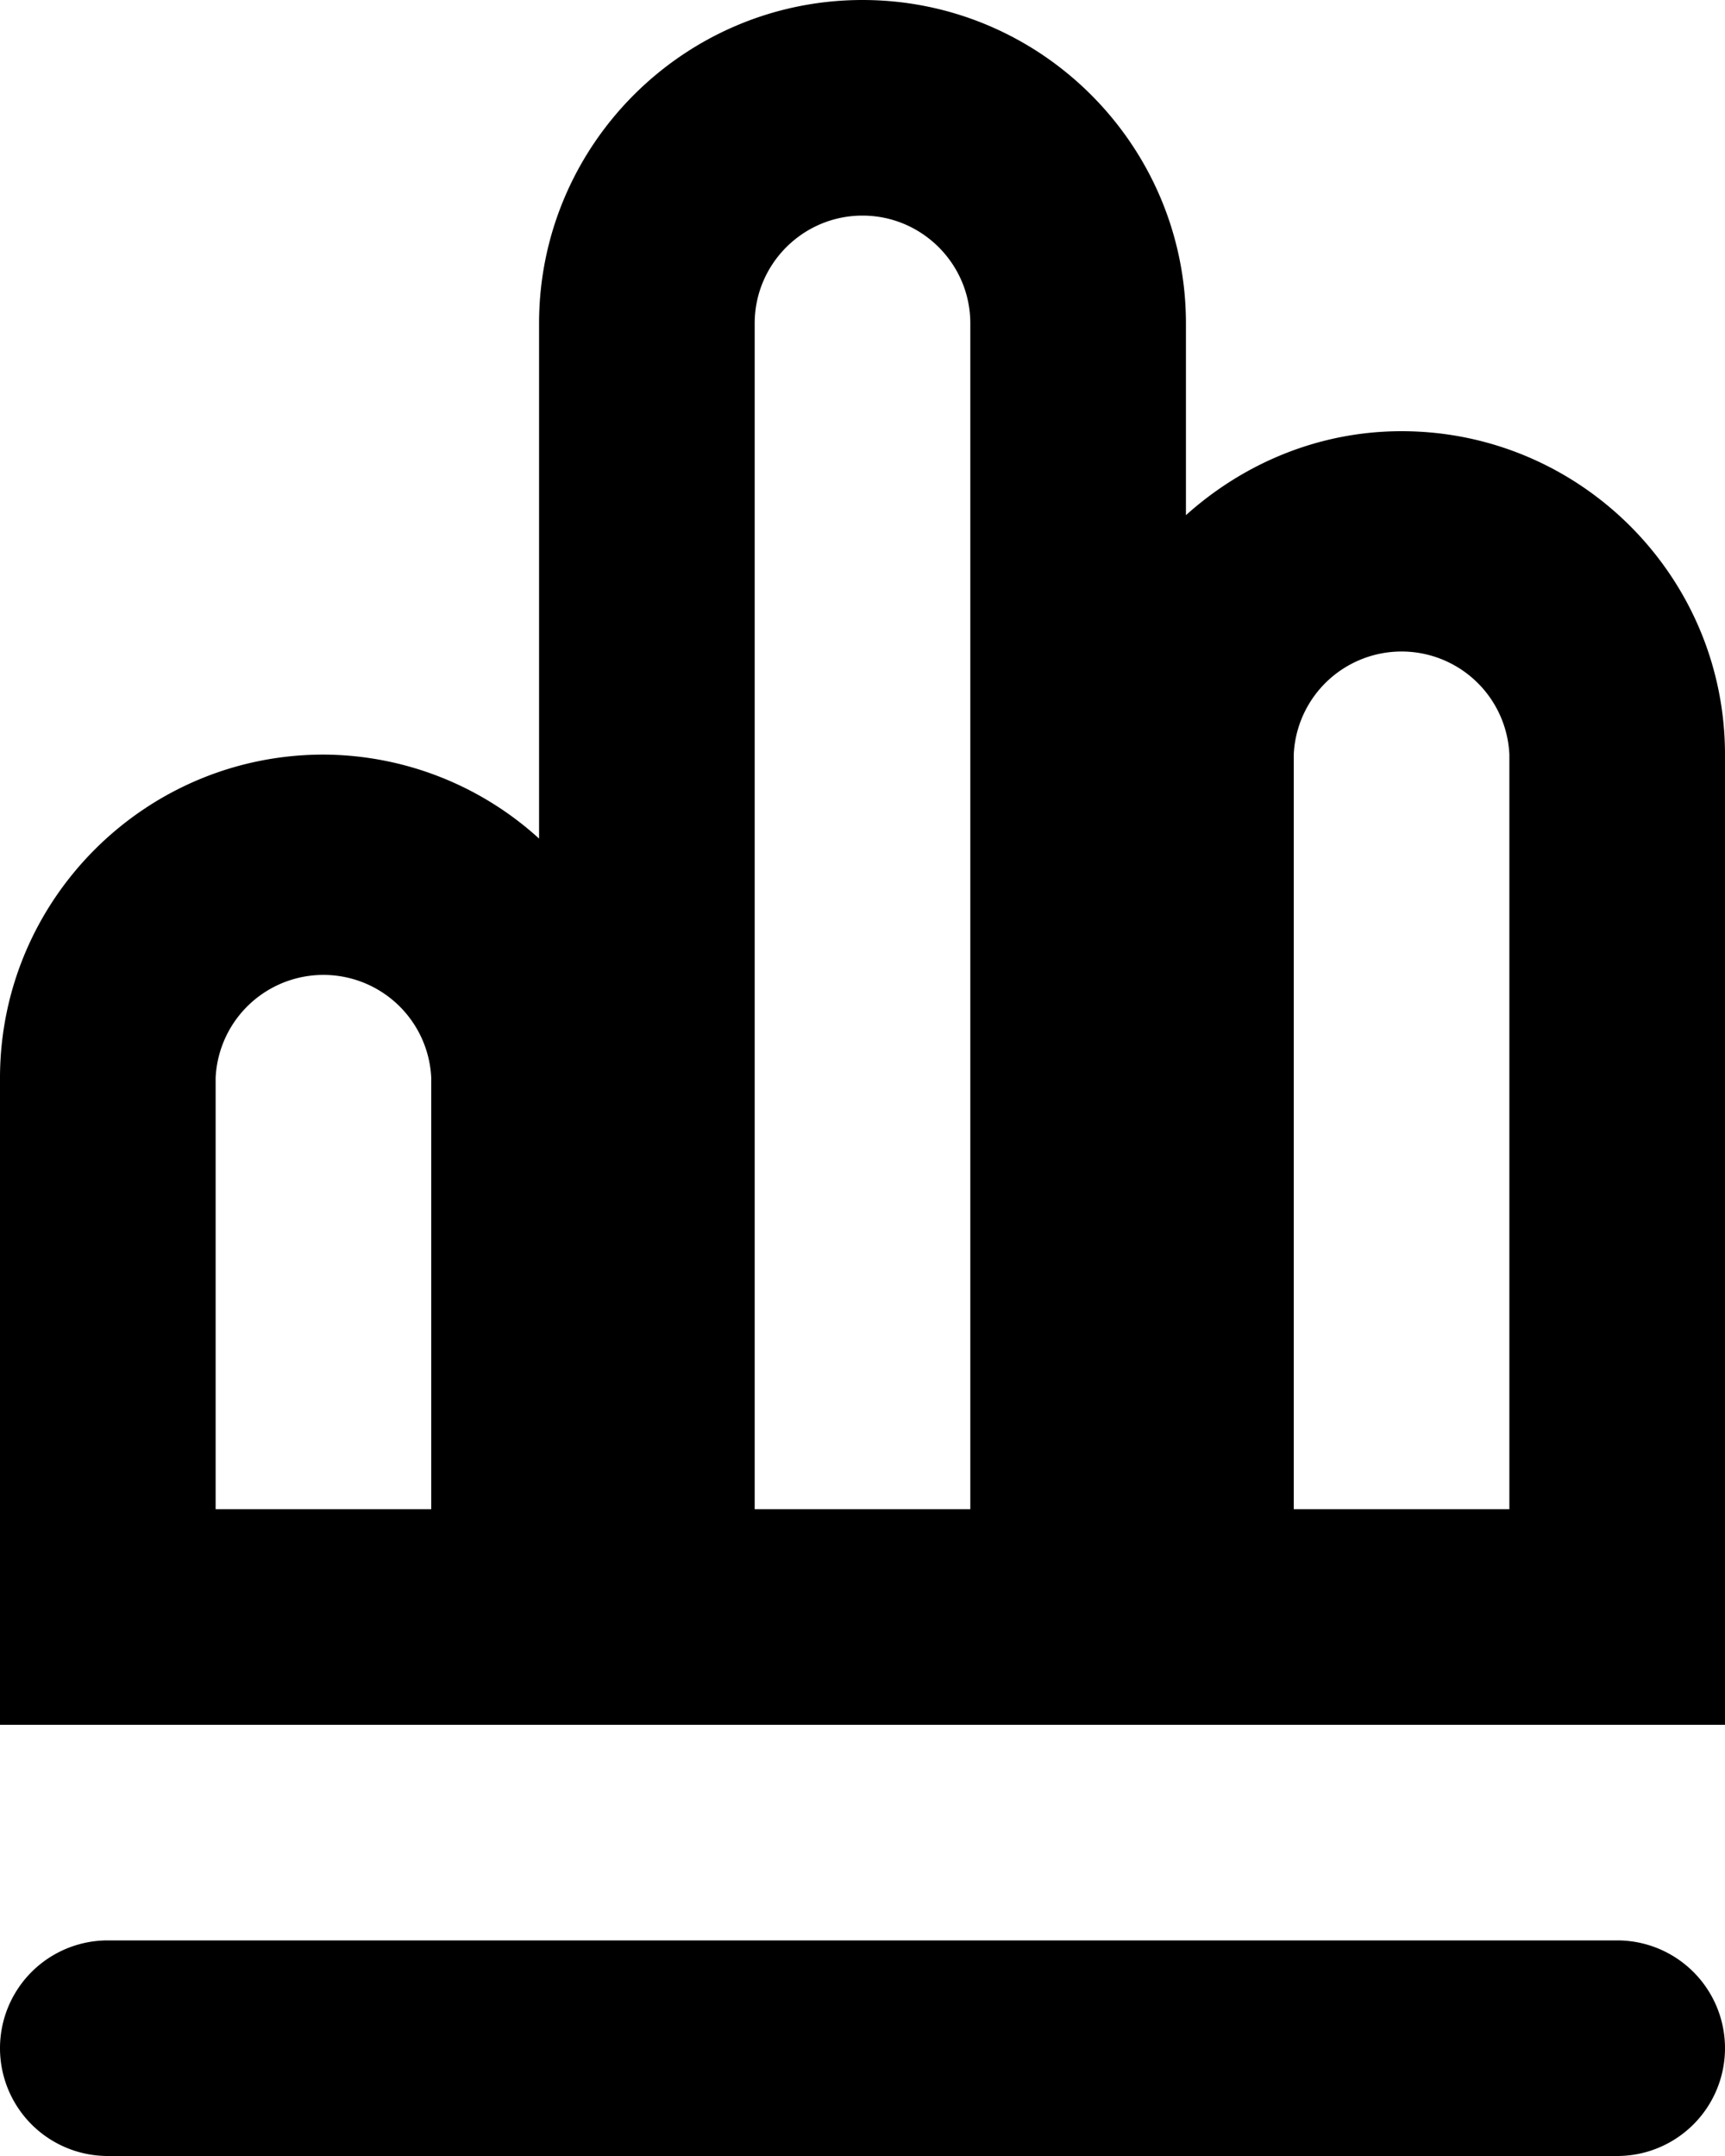 <svg xmlns="http://www.w3.org/2000/svg" version="1.2" viewBox="0 0 16 20"><path d="M13 4c-.771 0-1.468.301-2 .779V3c0-1.654-1.346-3-3-3S5 1.346 5 3v4.779A2.985 2.985 0 0 0 3 7c-1.654 0-3 1.346-3 3v6h16V7c0-1.654-1.346-3-3-3zM8 2c.551 0 1 .448 1 1v11H7V3c0-.552.449-1 1-1zM4 14H2v-4a1.001 1.001 0 0 1 2 0v4zm10 0h-2V7a1.001 1.001 0 0 1 2 0v7zm1 6H1a1 1 0 1 1 0-2h14a1 1 0 1 1 0 2z"/></svg>
